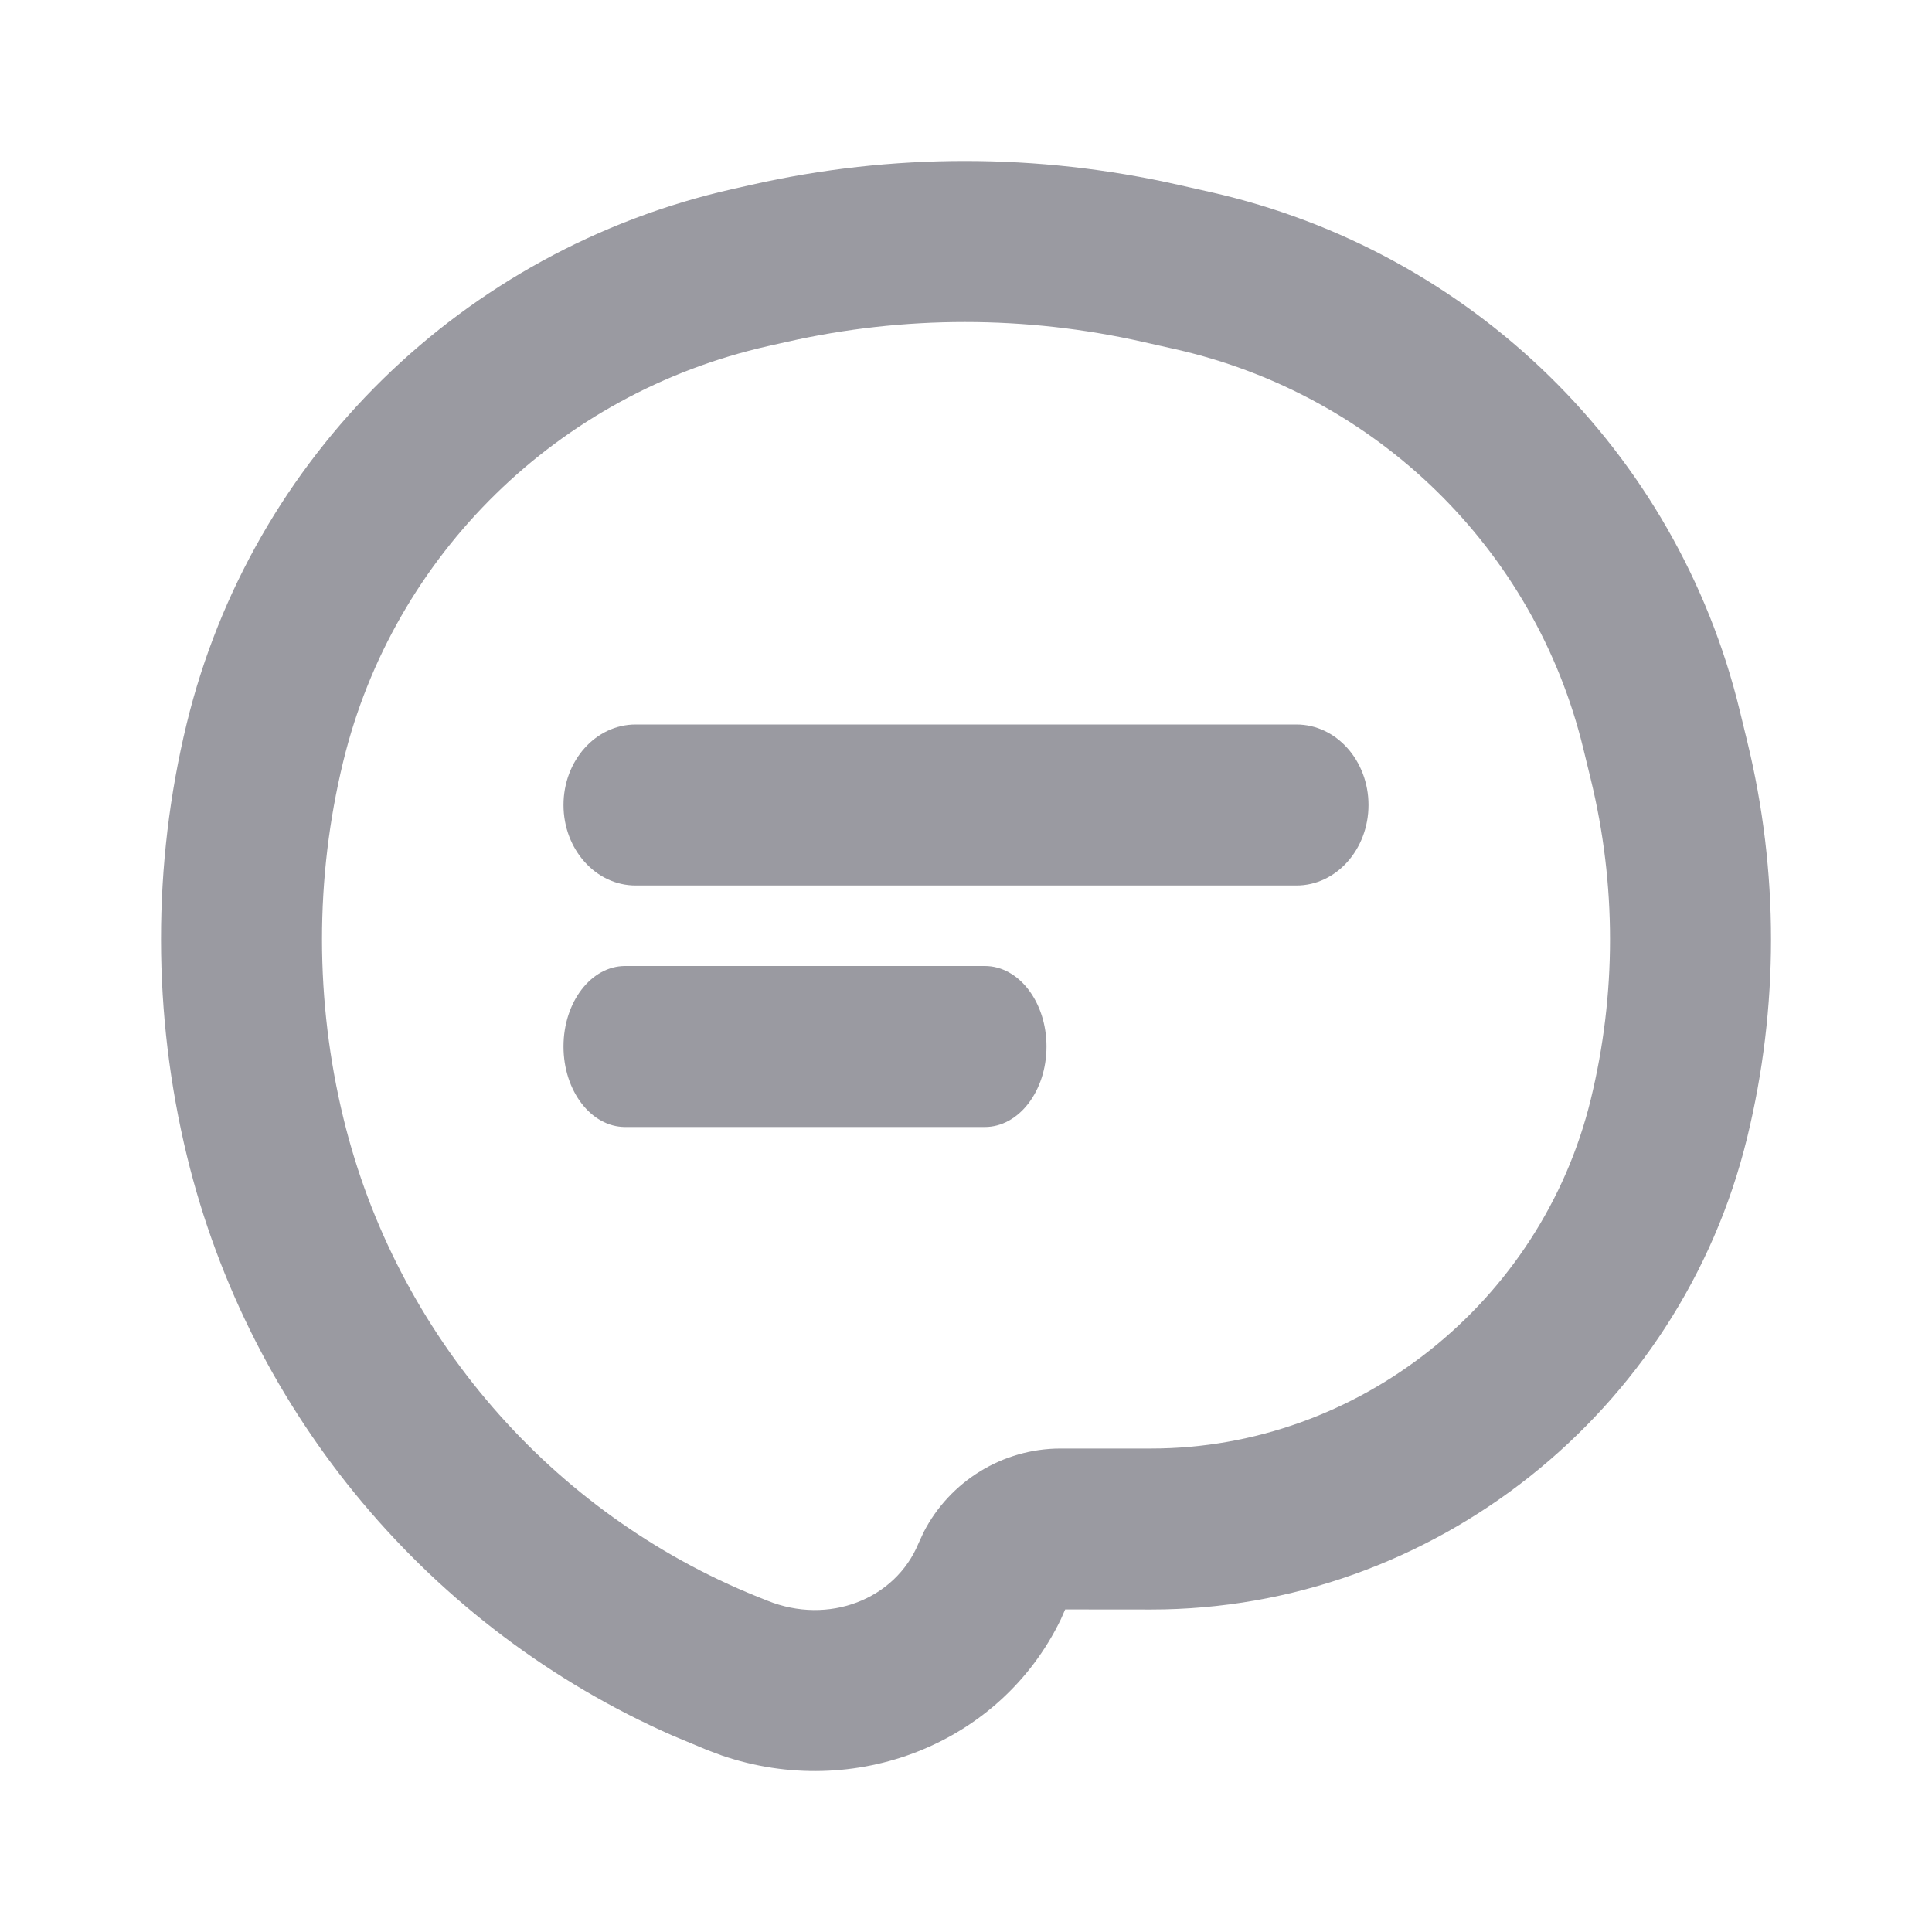 <svg width="24" height="24" viewBox="0 0 24 24" fill="none" xmlns="http://www.w3.org/2000/svg">
<path fill-rule="evenodd" clip-rule="evenodd" d="M7 10C7 9.448 7.401 9 7.896 9H16.105C16.599 9 17 9.448 17 10C17 10.552 16.599 11 16.105 11H7.896C7.401 11 7 10.552 7 10ZM7 13C7 12.448 7.343 12 7.766 12H12.234C12.657 12 13 12.448 13 13C13 13.552 12.657 14 12.234 14H7.766C7.343 14 7 13.552 7 13ZM9.333 2.296L9.097 2.349C5.753 3.105 3.127 5.675 2.32 8.986C1.892 10.746 1.894 12.6 2.324 14.367C3.103 17.567 5.345 20.235 8.355 21.56L8.784 21.739L8.966 21.807C10.615 22.372 12.428 21.667 13.178 20.116L13.232 19.993L14.3 19.994C17.8 19.994 20.874 17.543 21.704 14.132C22.099 12.513 22.099 10.825 21.704 9.207L21.61 8.82C20.829 5.611 18.283 3.119 15.041 2.387L14.638 2.296C12.892 1.901 11.079 1.901 9.333 2.296ZM14.197 4.247L14.601 4.338C17.104 4.903 19.066 6.824 19.667 9.294L19.761 9.68C20.08 10.987 20.08 12.351 19.761 13.658C19.147 16.179 16.872 17.994 14.3 17.994H13.176C12.455 17.994 11.798 18.401 11.473 19.035L11.409 19.174C11.12 19.87 10.292 20.191 9.532 19.884L9.407 19.834C6.842 18.799 4.92 16.574 4.267 13.894C3.912 12.437 3.911 10.908 4.264 9.459C4.89 6.888 6.932 4.889 9.538 4.3L9.774 4.247C11.23 3.918 12.741 3.918 14.197 4.247Z" fill="#040415" fill-opacity="0.4"/>
</svg>
